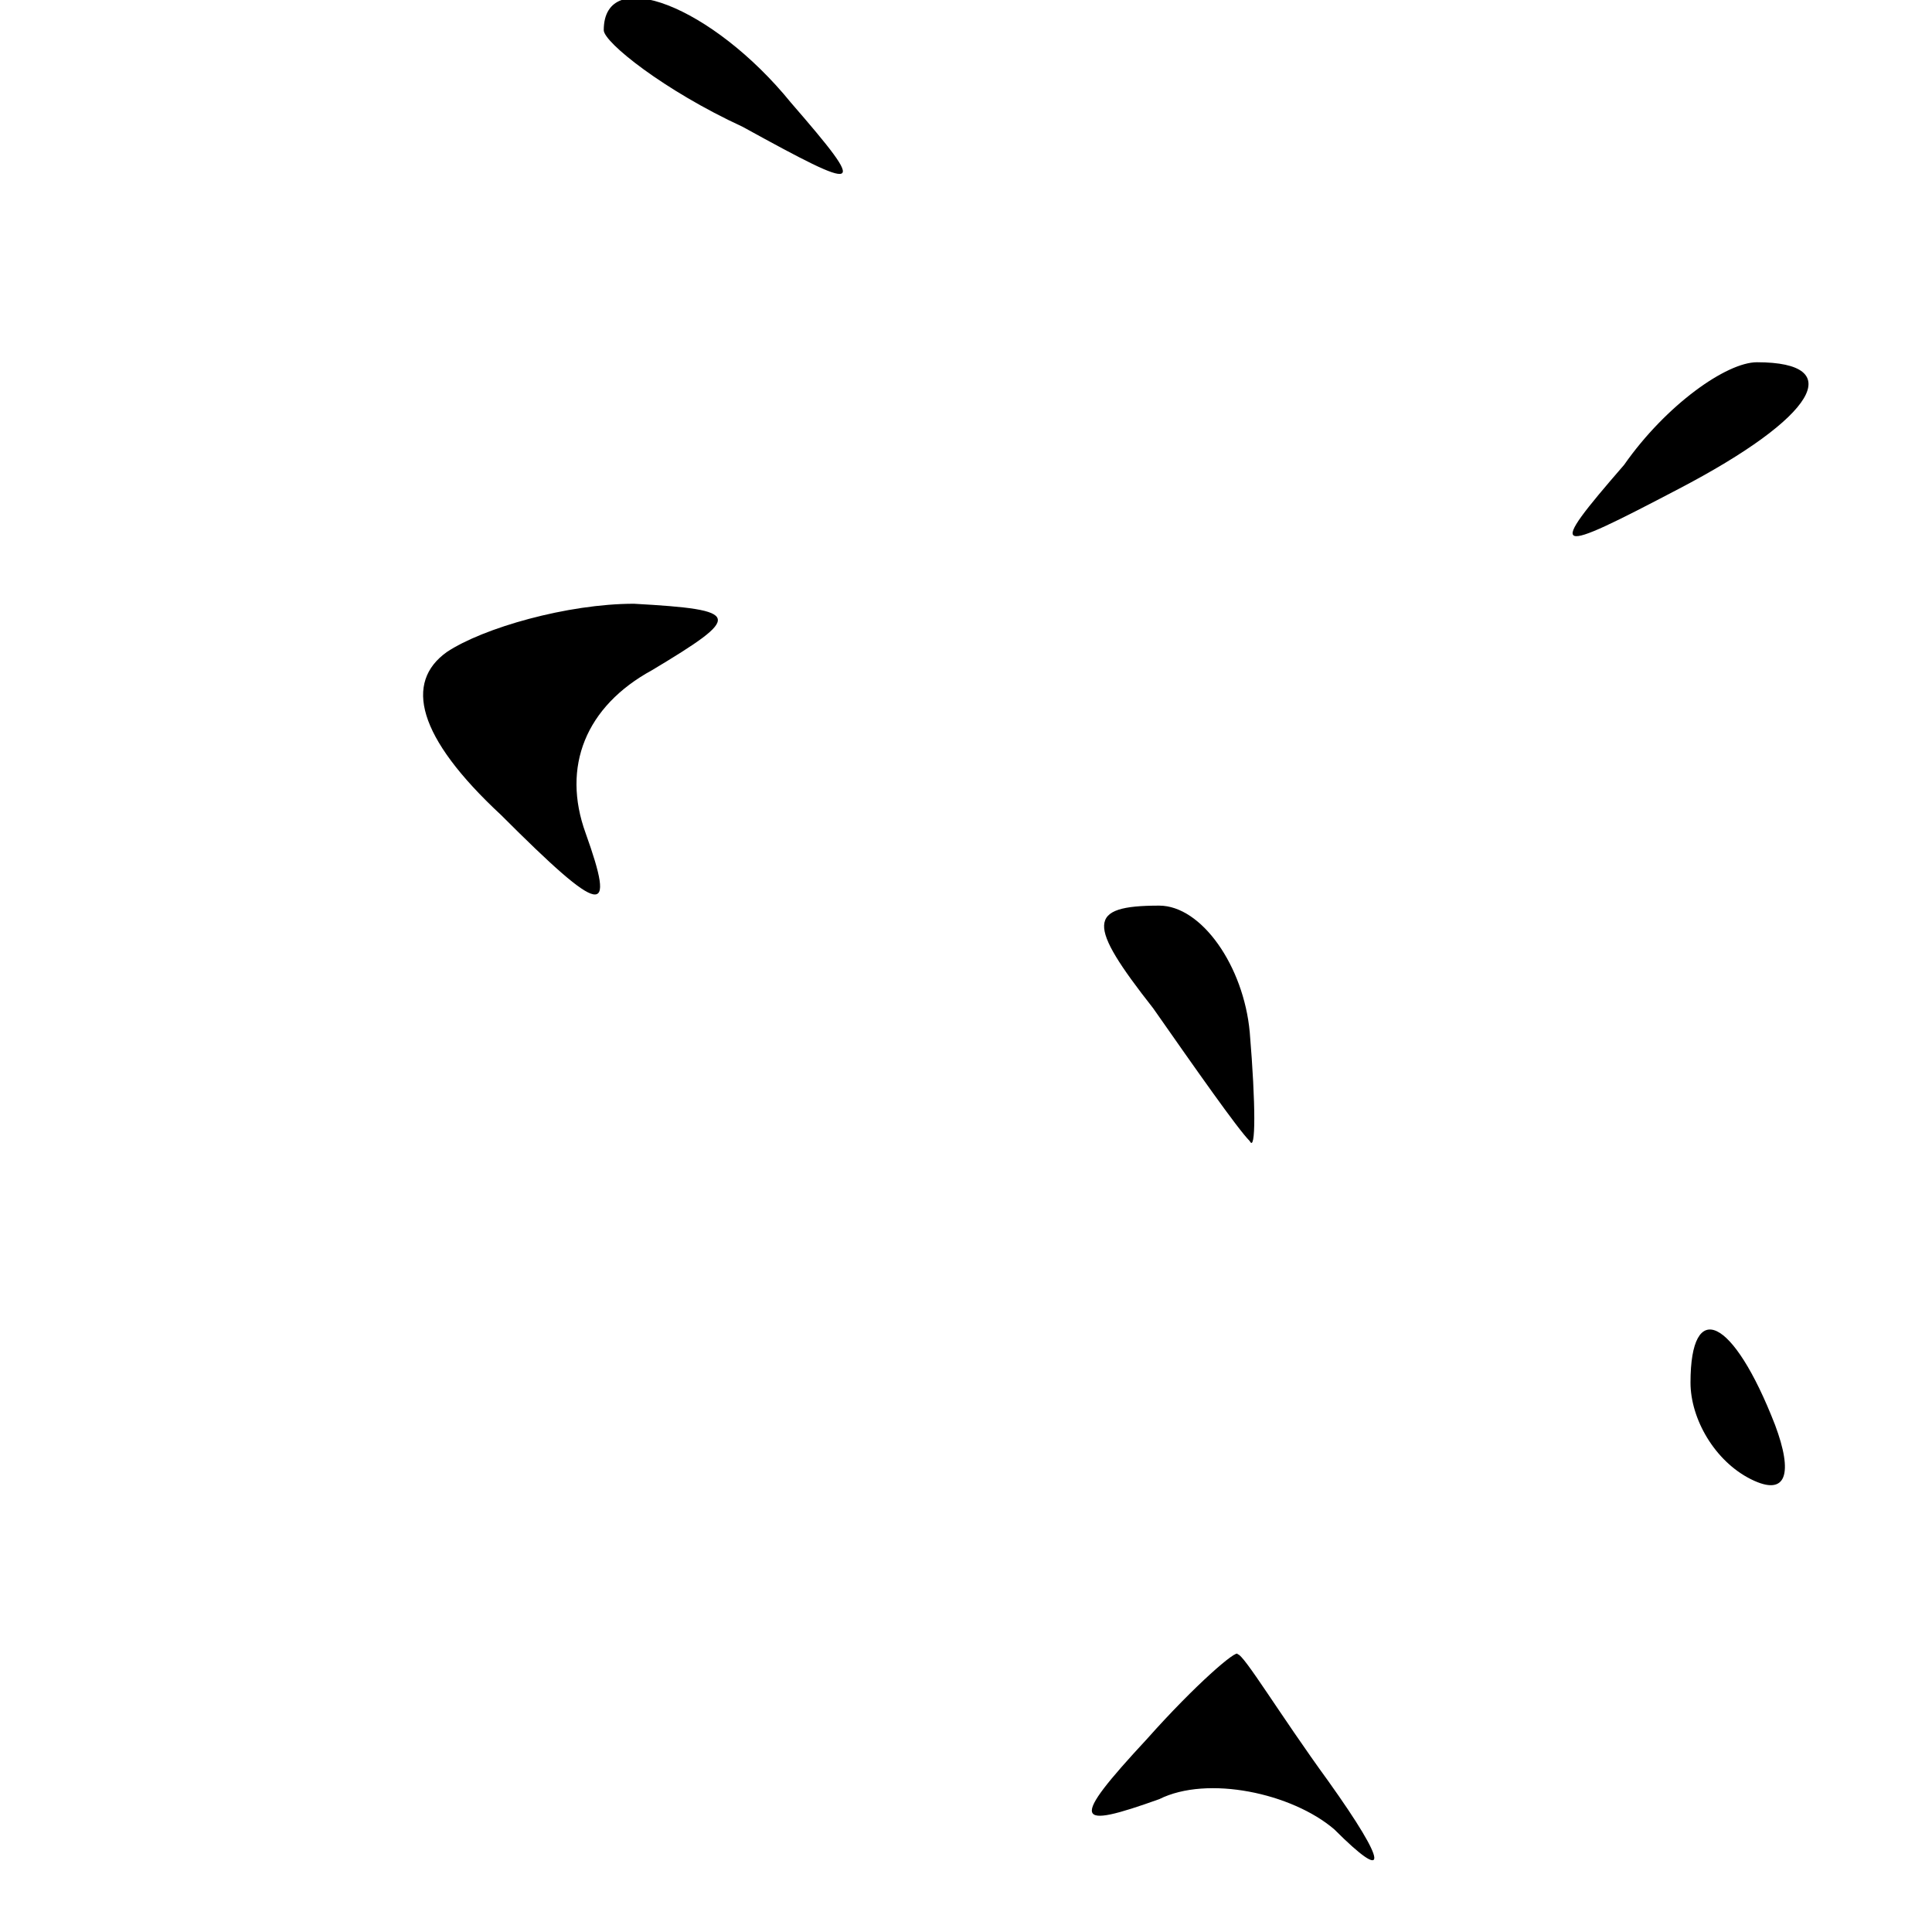 <?xml version="1.0" standalone="no"?>
<!DOCTYPE svg PUBLIC "-//W3C//DTD SVG 20010904//EN"
 "http://www.w3.org/TR/2001/REC-SVG-20010904/DTD/svg10.dtd">
<svg version="1.0" xmlns="http://www.w3.org/2000/svg"
 width="32pt" height="32pt" viewBox="0 0 32 32"
 preserveAspectRatio="xMidYMid meet">
<g transform="translate(0,32) scale(0.1,-0.1)"
fill="#000000" stroke="none">
<path fill="#000000" stroke="none" d="M100 315 c0 -2 10 -10 23 -16 20 -11
21 -11 8 4 -13 16 -31 23 -31 12z"/>
<path fill="#000000" stroke="none" d="M269 243 c-13 -15 -12 -15 9 -4 23 12
28 21 13 21 -5 0 -15 -7 -22 -17z"/>
<path fill="#000000" stroke="none" d="M74 212 c-7 -5 -5 -14 9 -27 17 -17 19
-17 14 -3 -4 11 0 21 11 27 15 9 15 10 -3 11 -11 0 -25 -4 -31 -8z"/>
<path fill="#000000" stroke="none" d="M191 153 c7 -10 14 -20 16 -22 1 -2 1
6 0 18 -1 11 -8 21 -15 21 -12 0 -12 -3 -1 -17z"/>
<path fill="#000000" stroke="none" d="M280 91 c0 -6 4 -13 10 -16 6 -3 7 1 4
9 -7 18 -14 21 -14 7z"/>
<path fill="#000000" stroke="none" d="M190 32 c-13 -14 -12 -15 2 -10 8 4 22
1 29 -5 9 -9 9 -6 -1 8 -8 11 -14 21 -15 21 0 1 -7 -5 -15 -14z"/>
</g>
</svg>
